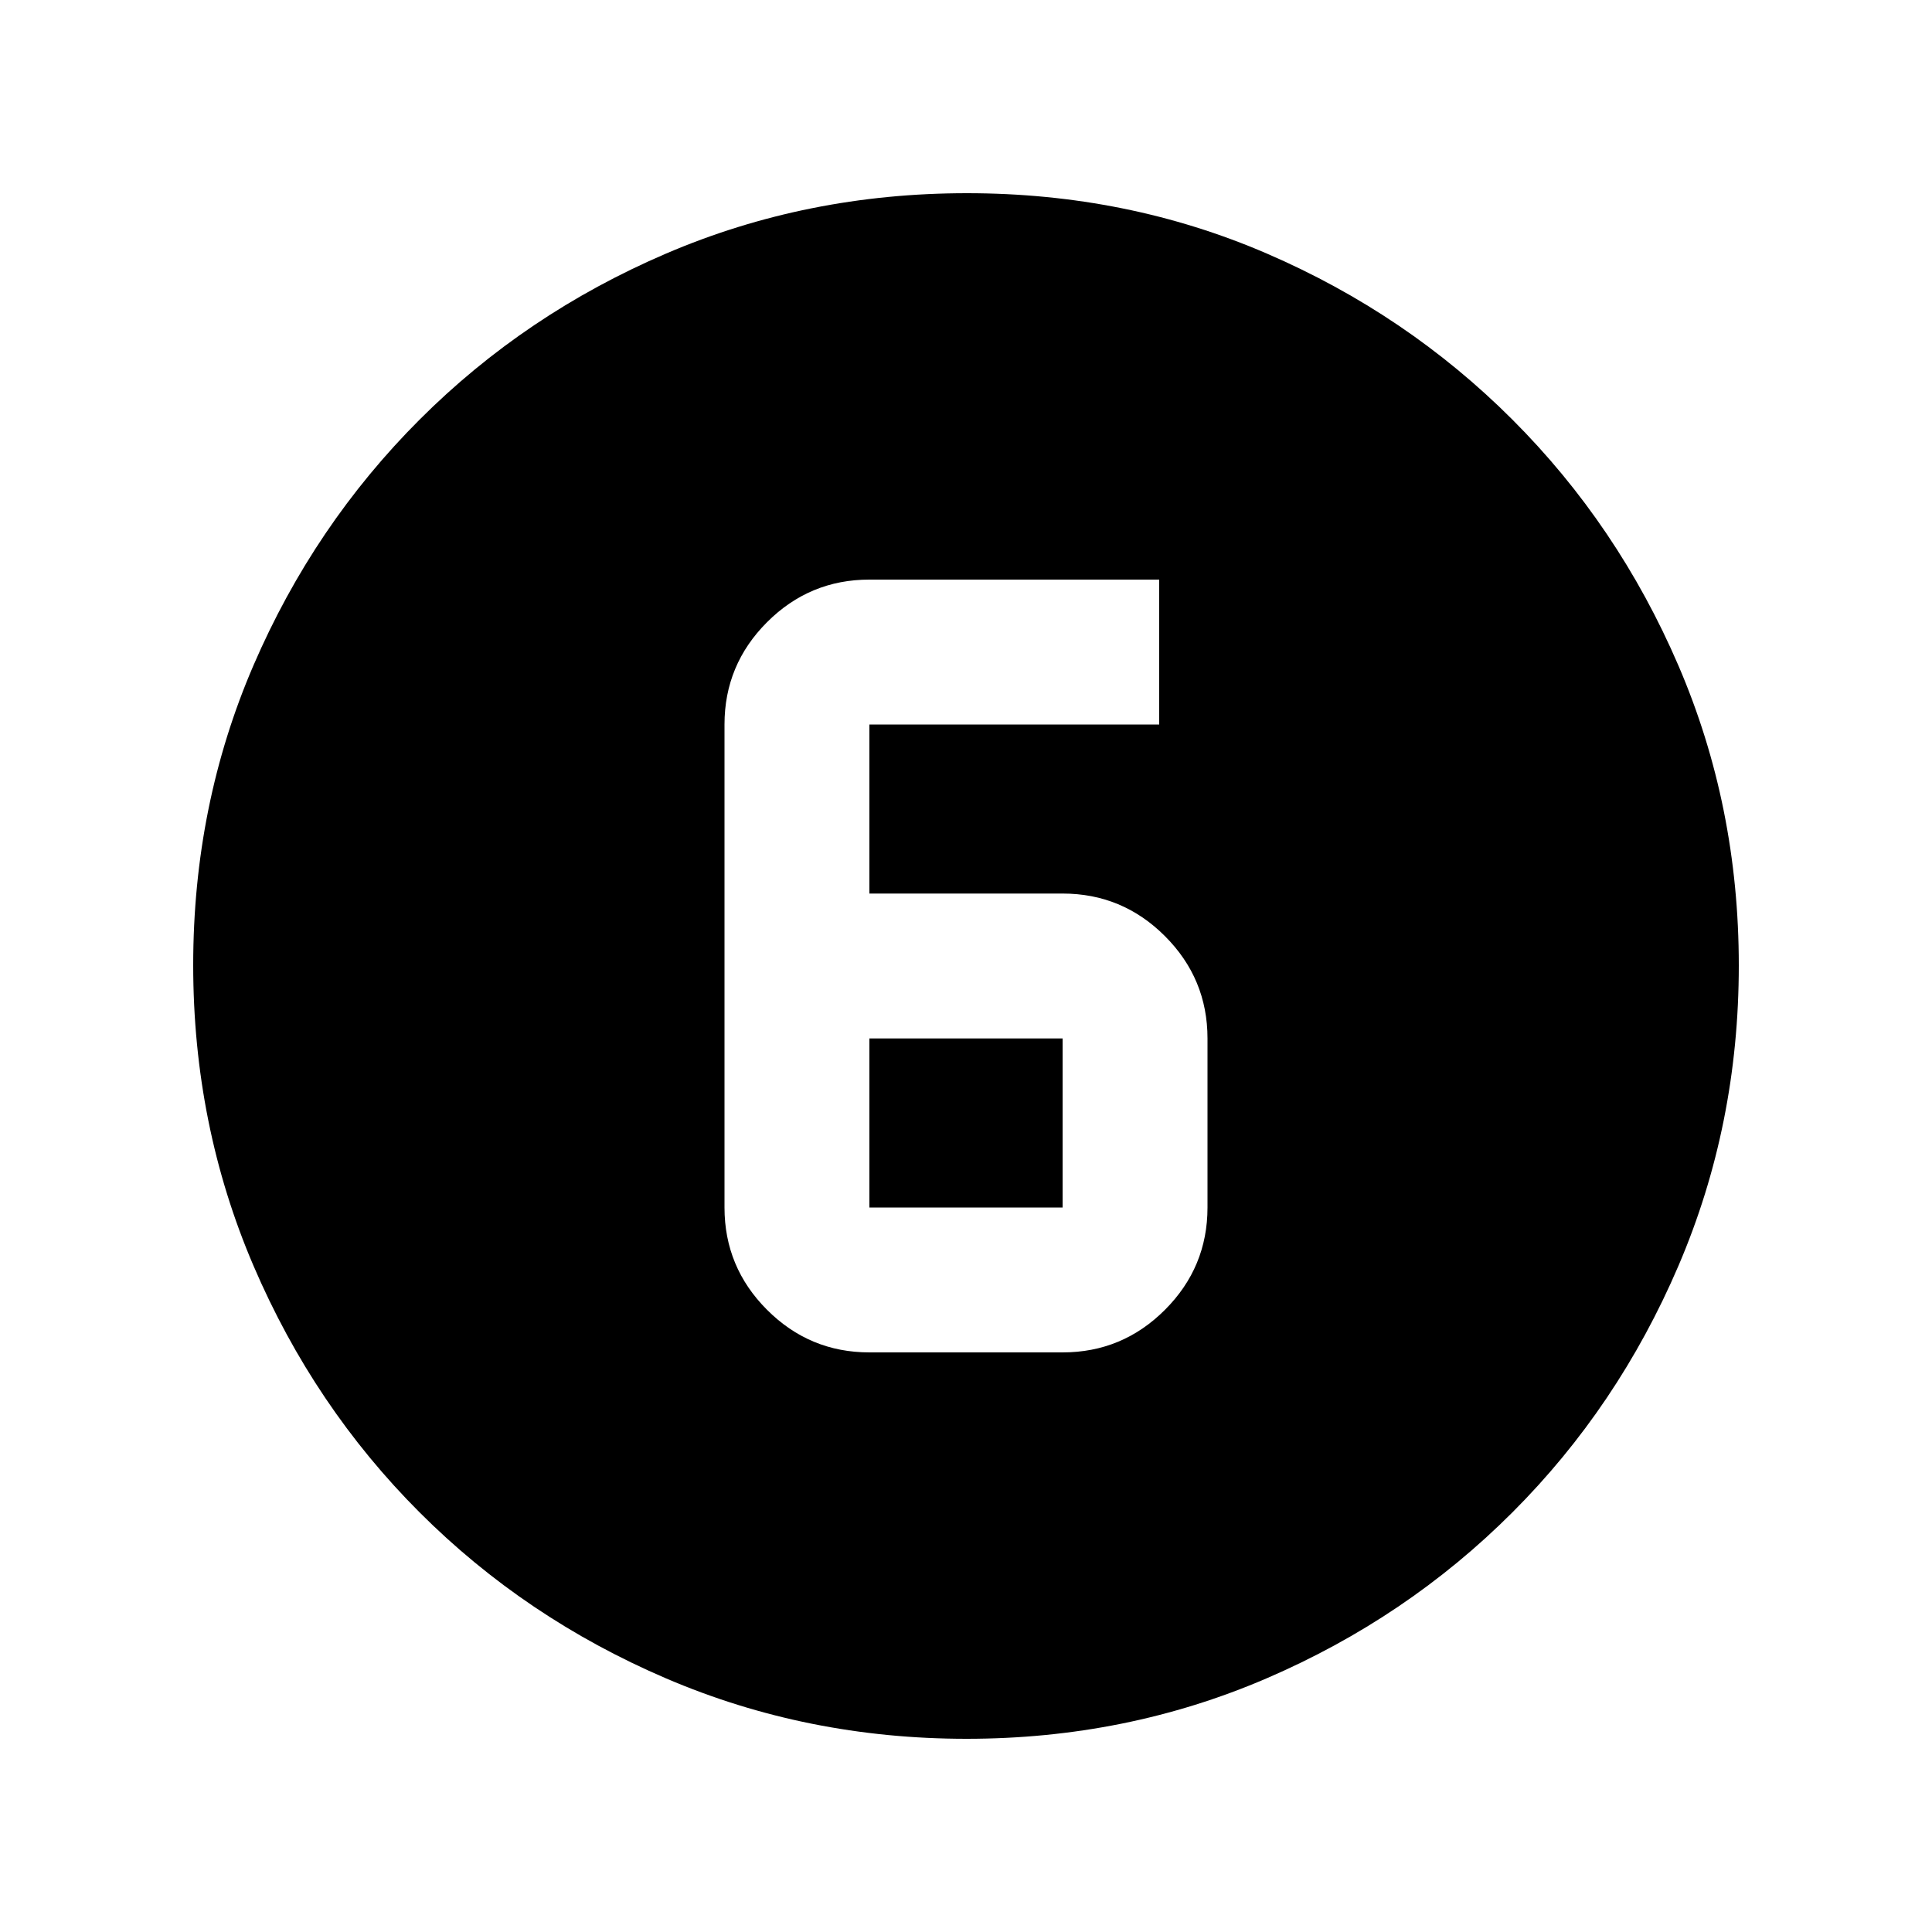 <svg xmlns="http://www.w3.org/2000/svg" viewBox="0 96 960 960"><path d="M480.276 960Q401 960 331 930q-70-30-122.5-82.5T126 725.042q-30-69.959-30-149.5Q96 496 126 426.5t82.5-122Q261 252 330.958 222q69.959-30 149.5-30Q560 192 629.5 222t122 82.5Q804 357 834 426.724q30 69.725 30 149Q864 655 834 725q-30 70-82.5 122.5T629.276 930q-69.725 30-149 30ZM432 768h96q29.7 0 50.85-21.15Q600 725.7 600 696v-84q0-29.7-21.15-50.85Q557.7 540 528 540h-96v-84h144v-72H432q-29.7 0-50.85 21.15Q360 426.3 360 456v240q0 29.7 21.15 50.85Q402.3 768 432 768Zm0-156h96v84h-96v-84Z"/></svg>
